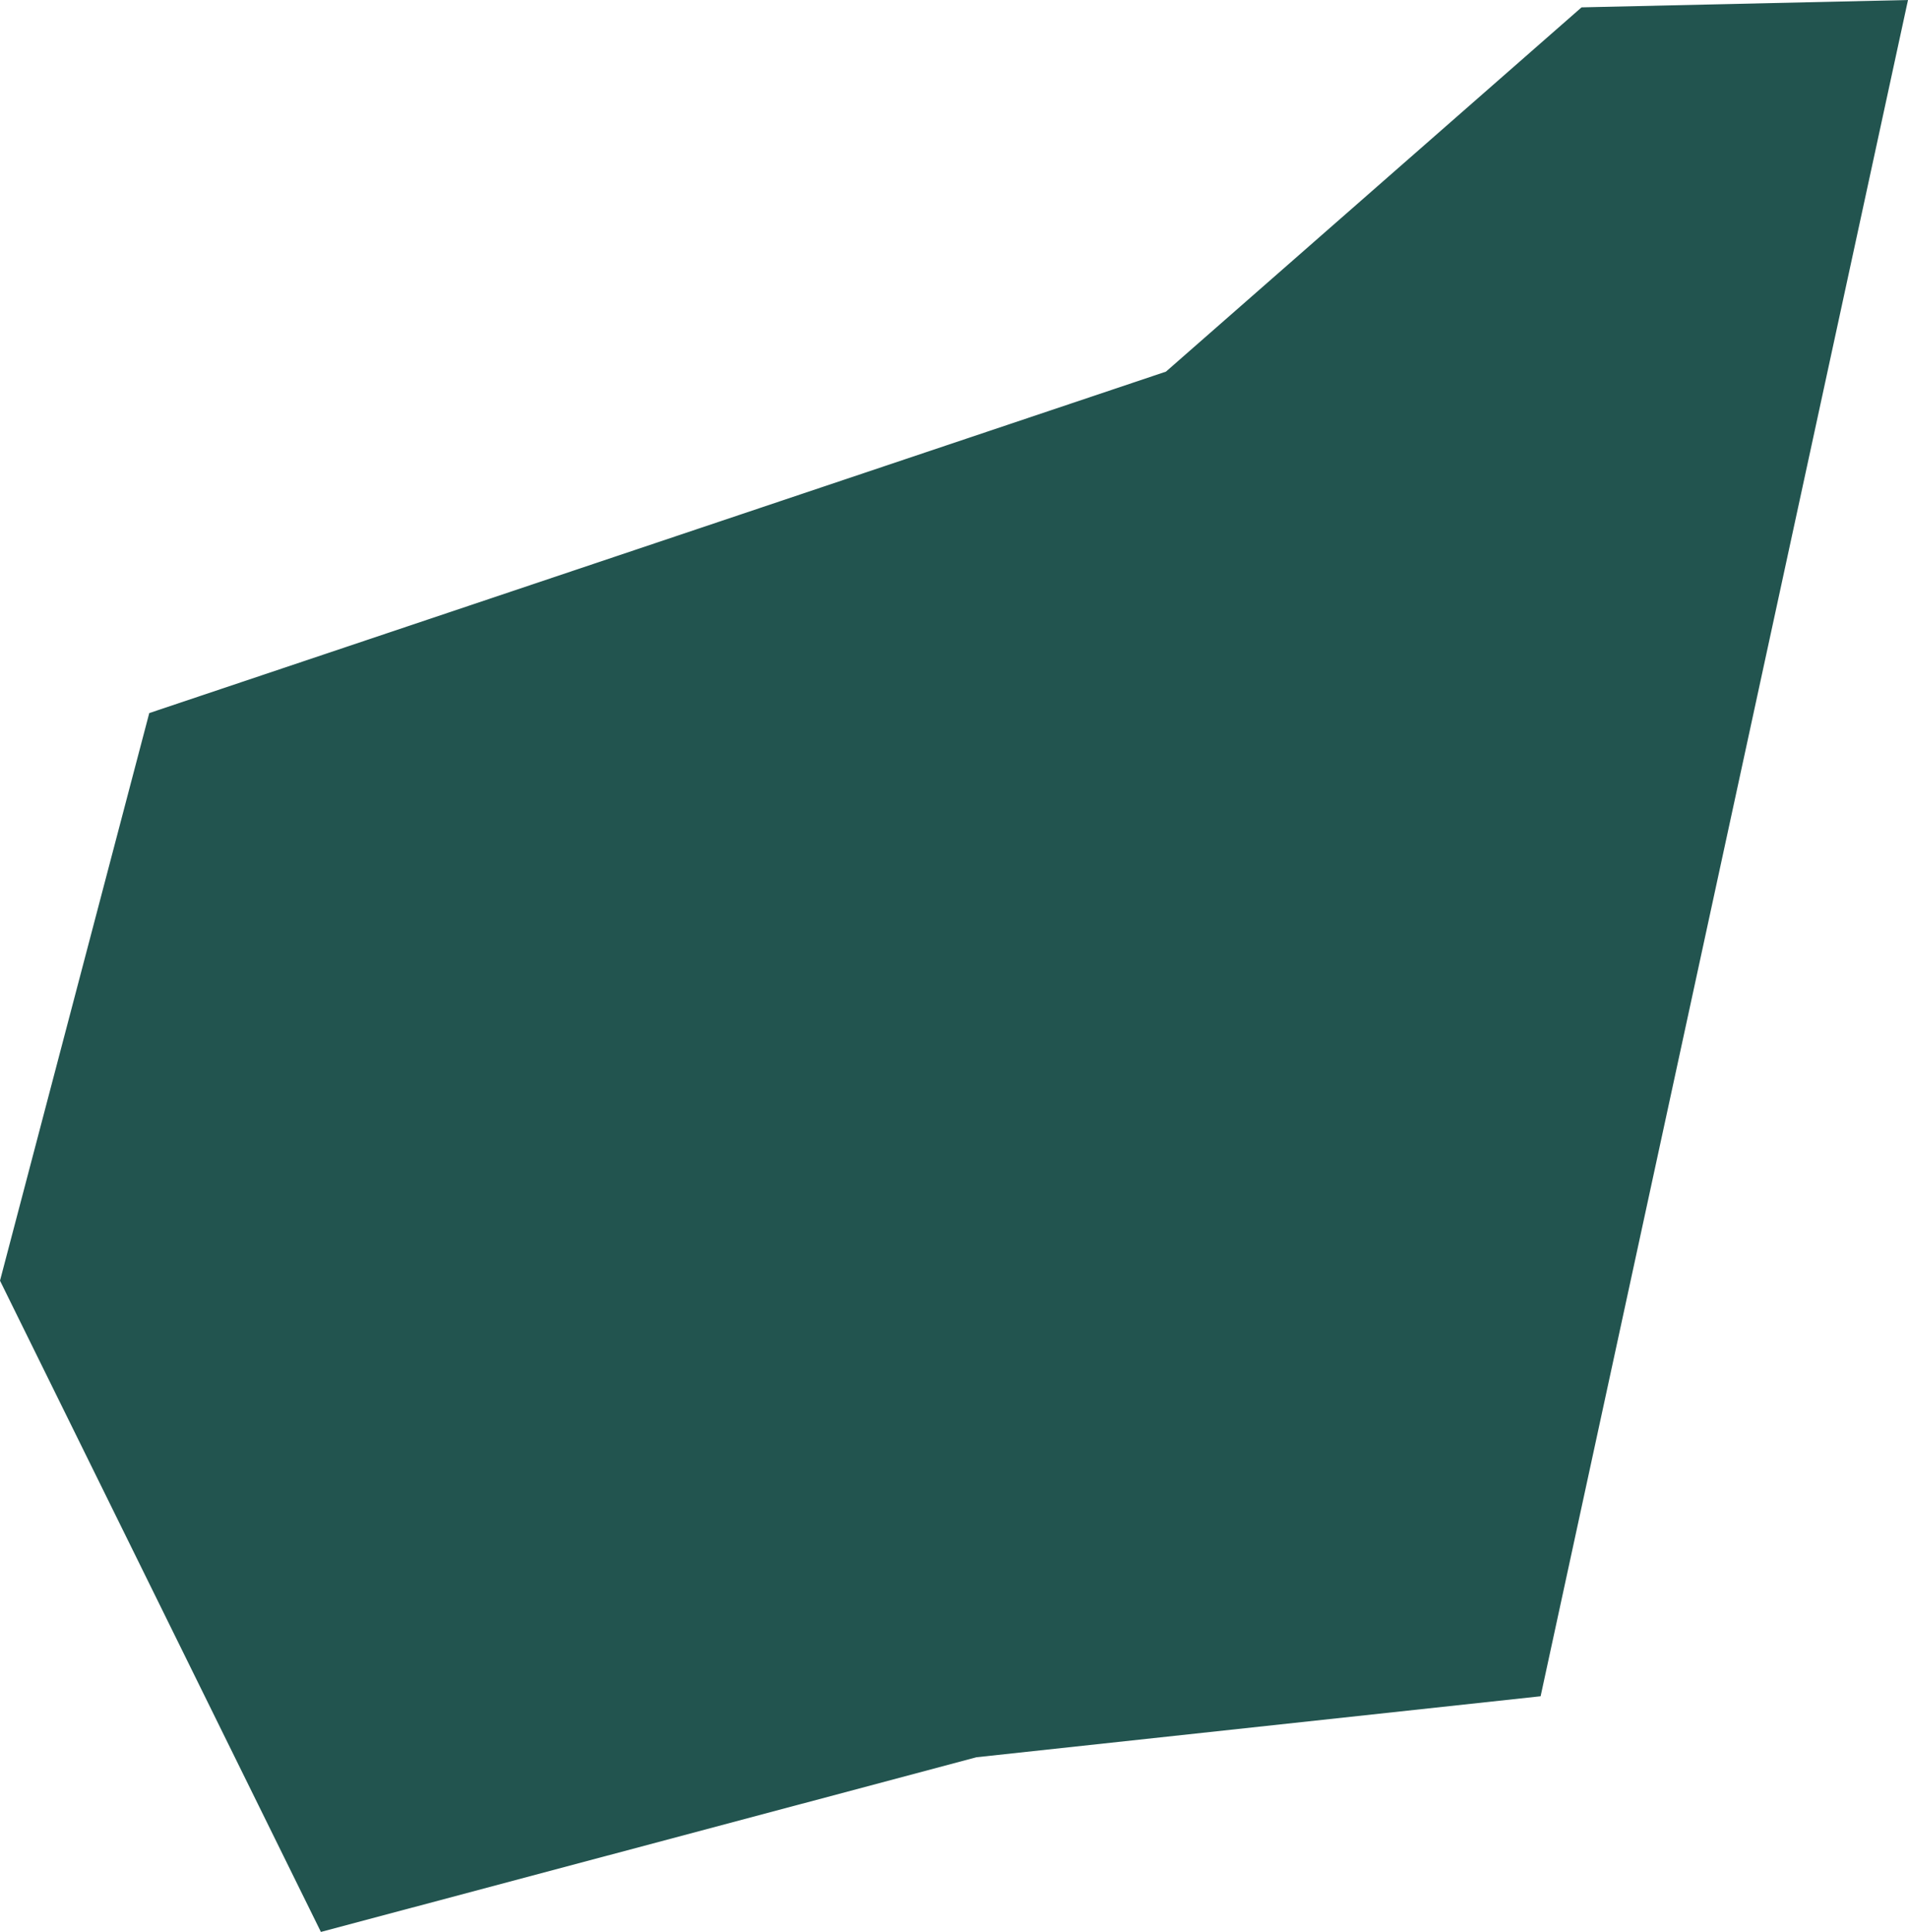 <?xml version="1.0" encoding="UTF-8"?>
<svg id="uuid-6e7ee805-05b2-46ef-9189-24865affc8d6" data-name="ARANEA Formen"
  xmlns="http://www.w3.org/2000/svg" viewBox="0 0 1184.1 1198.74">
  <defs>
    <style>
      .uuid-3b89657b-0090-4313-9503-0958cfc188d0 {
      fill: #22544f;
      stroke-width: 0px;
      }
    </style>
  </defs>
  <polygon class="uuid-3b89657b-0090-4313-9503-0958cfc188d0"
    points="981.5 4.57 723.59 230.59 92.63 442.46 0 794.65 199.15 1198.74 606.01 1090.35 956.1 1052.51 1184.1 0 981.5 4.57" />
</svg>